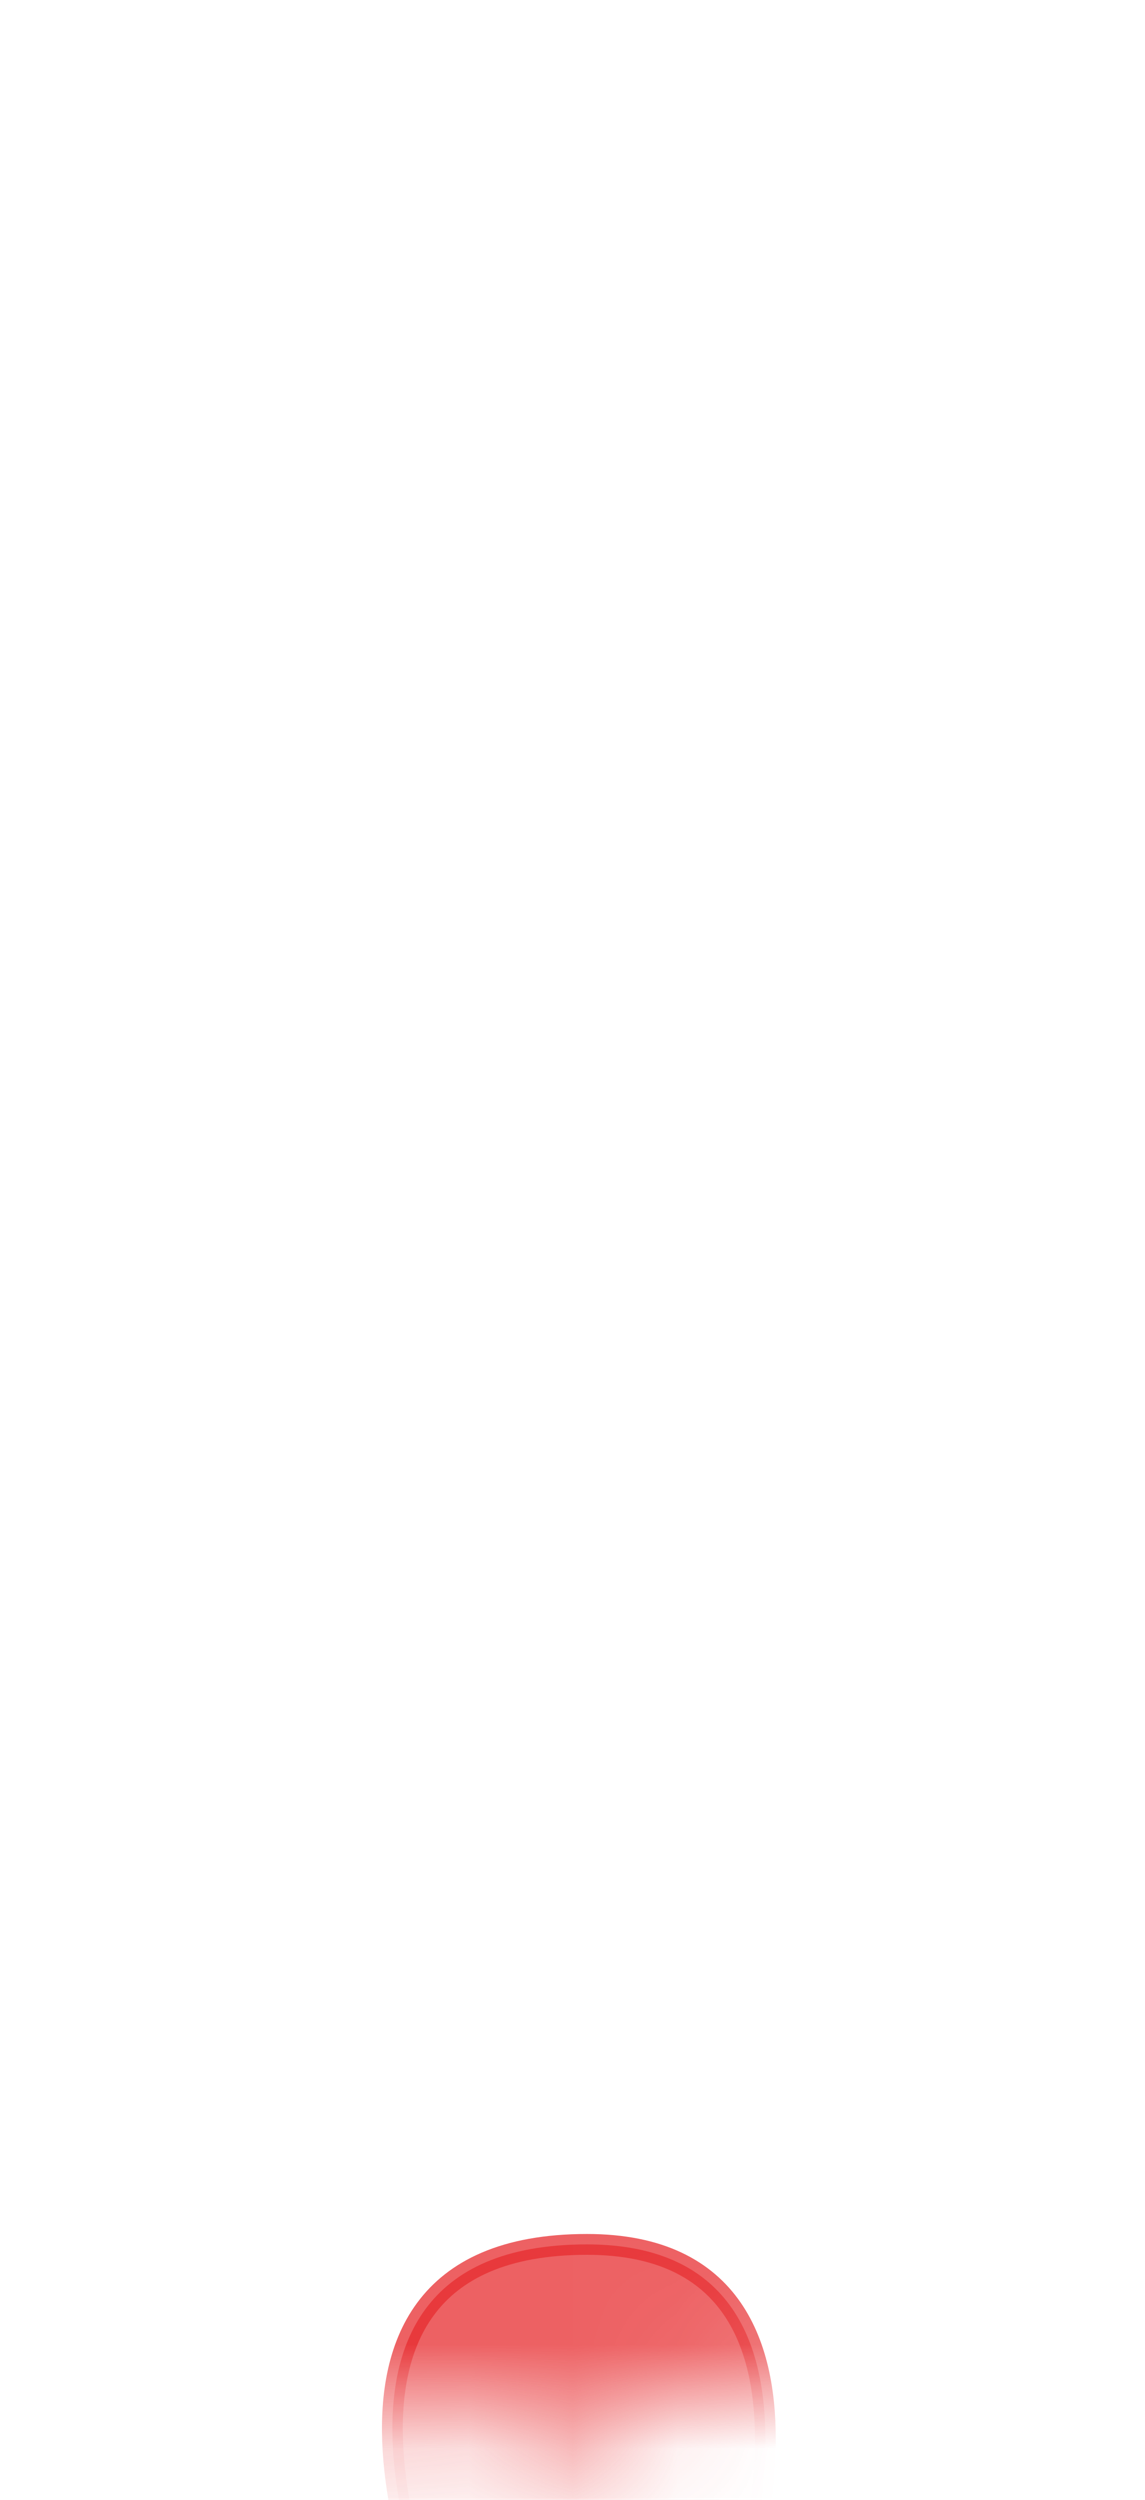 <svg width="11" height="24" viewBox="0 0 11 24" fill="none" xmlns="http://www.w3.org/2000/svg">
<mask id="mask0_254_16406" style="mask-type:luminance" maskUnits="userSpaceOnUse" x="0" y="13" width="11" height="11">
<path d="M10.178 16.528C10.948 18.248 10.608 22.918 8.888 22.918C7.168 22.918 6.738 22.648 6.098 23.298C5.458 23.948 4.488 22.978 3.948 23.088C3.408 23.198 1.438 24.638 0.898 21.748C0.348 18.848 0.298 14.548 1.968 14.878C6.088 15.678 5.078 11.338 8.308 15.738C8.898 16.548 9.548 15.098 10.188 16.548L10.178 16.528Z" fill="white"/>
</mask>
<g mask="url(#mask0_254_16406)">
<path opacity="0.75" d="M4.299 25.518C4.299 25.518 2.459 21.548 5.639 21.548C8.459 21.548 6.949 25.488 6.949 25.488L4.299 25.518Z" fill="#E62C2F" stroke="#E62C2F" stroke-width="0.2" stroke-linecap="round" stroke-linejoin="round"/>
</g>
</svg>
